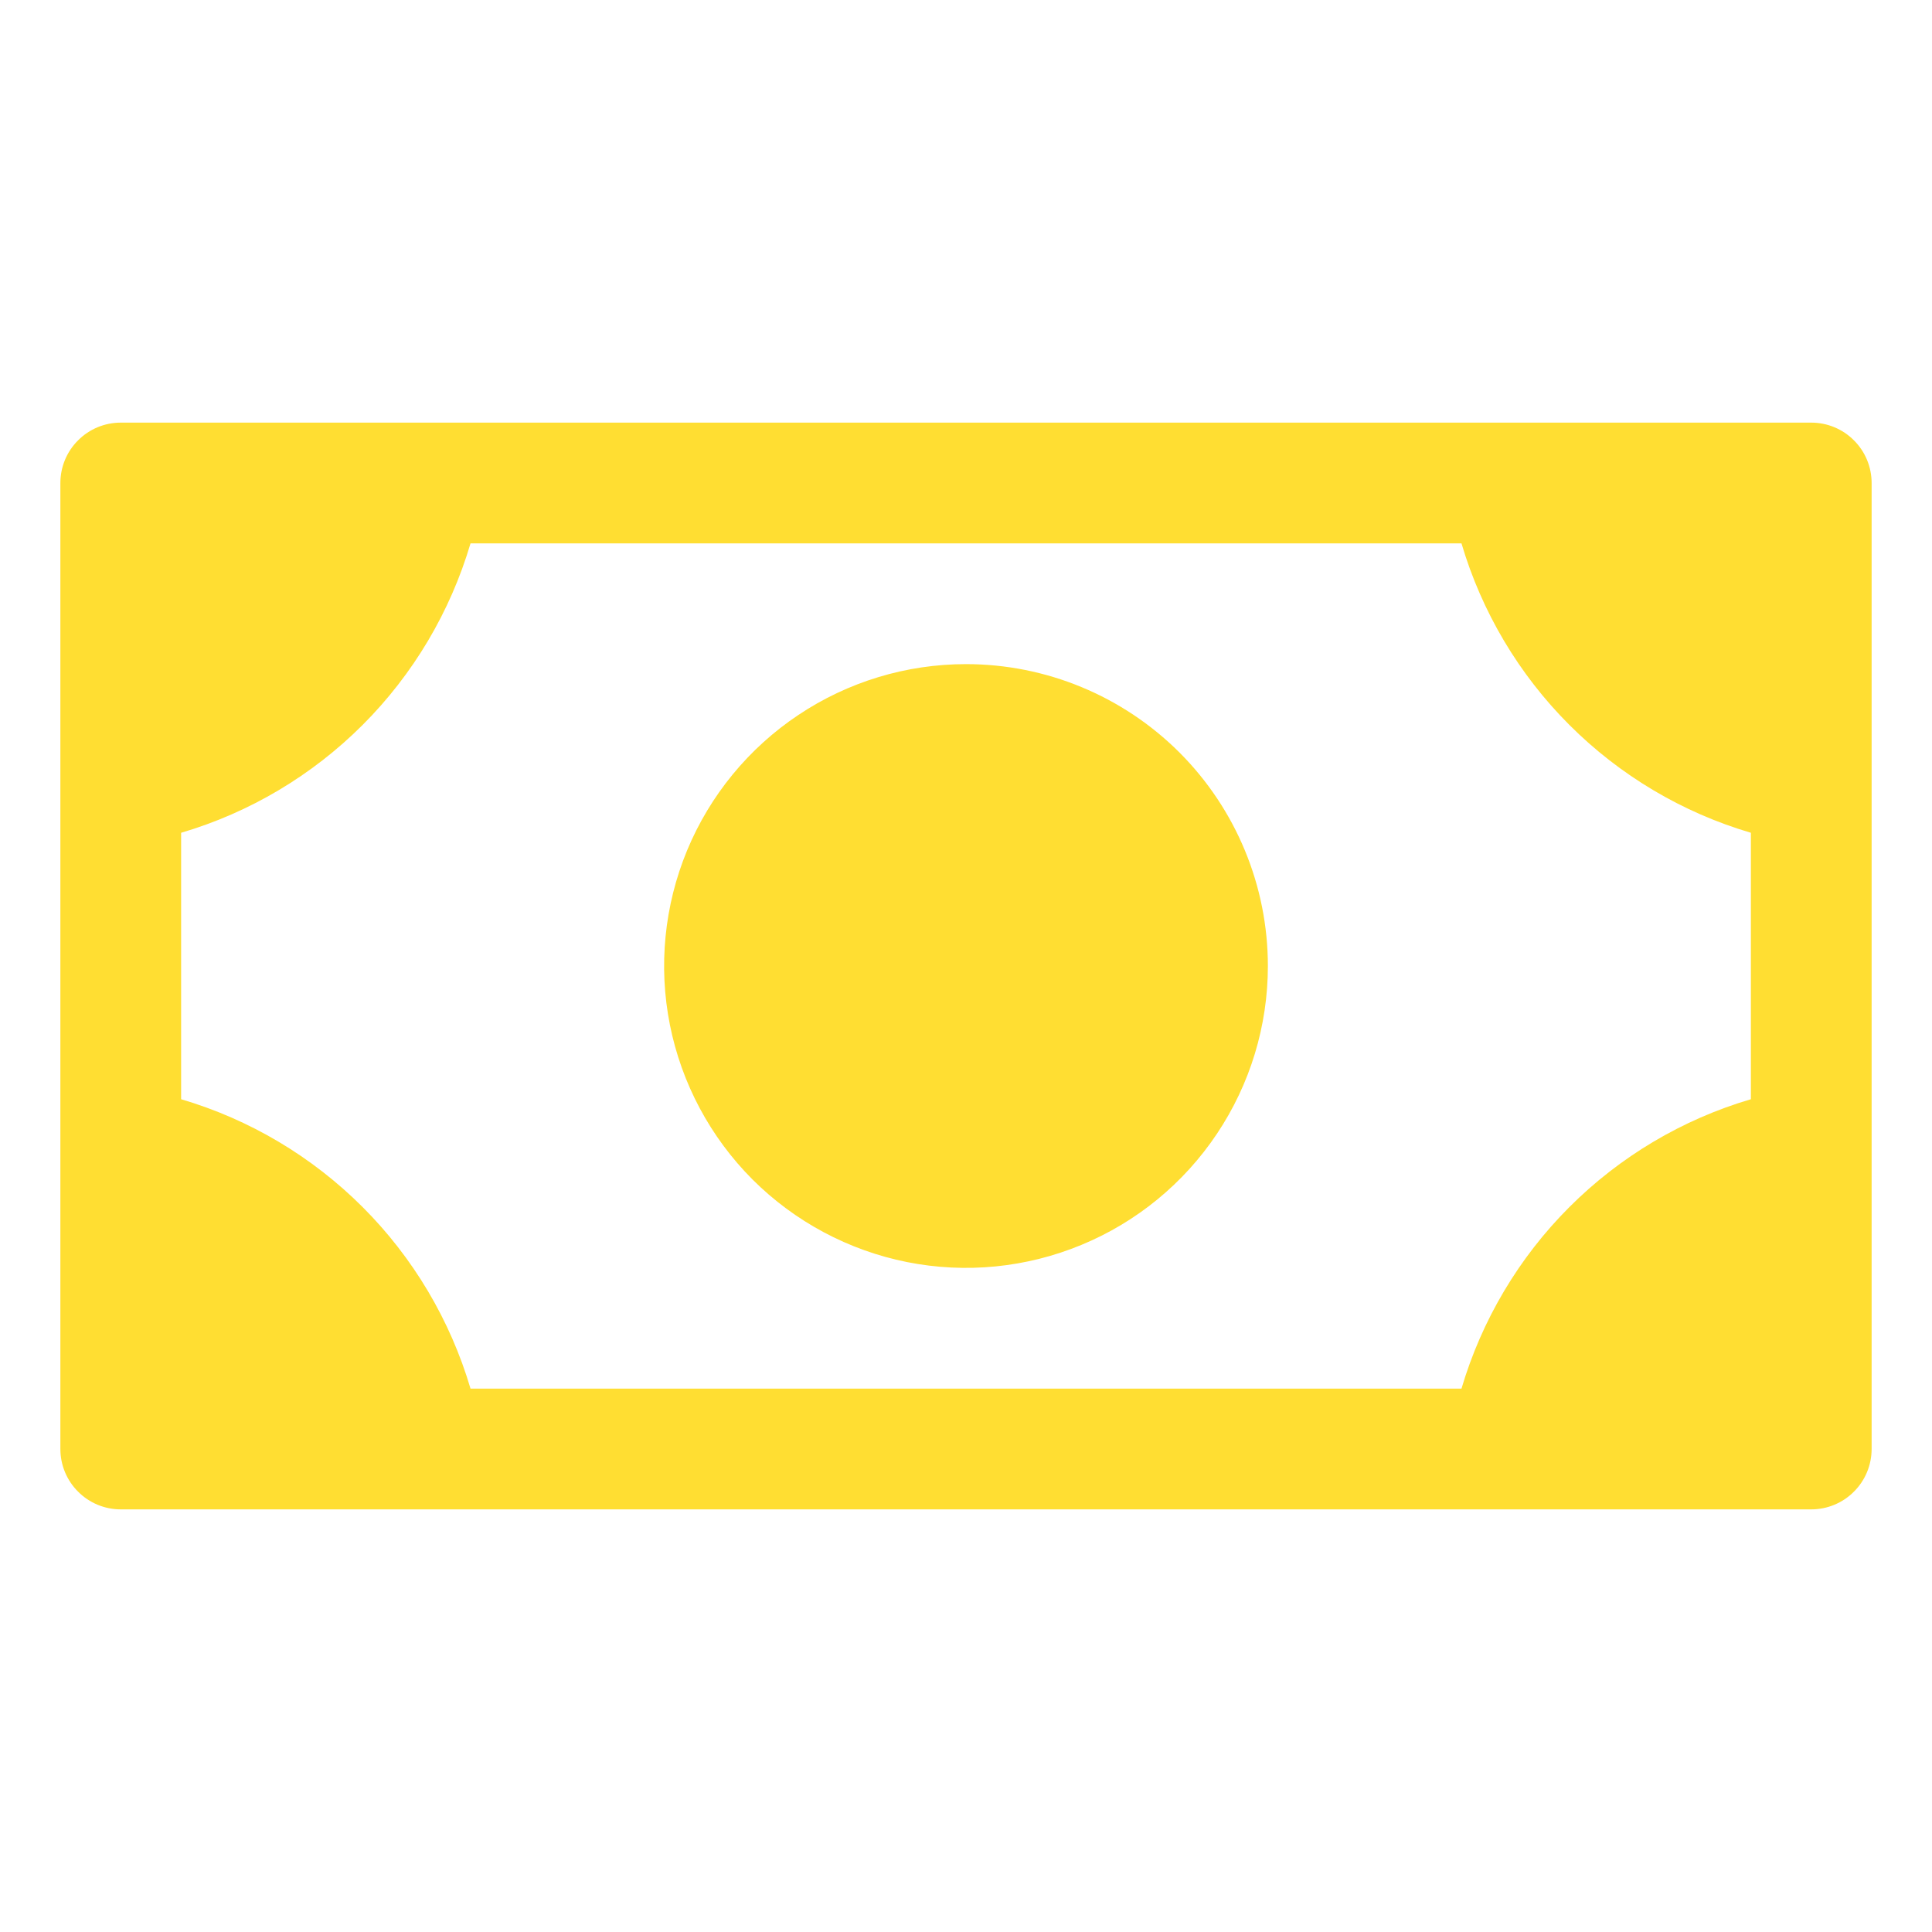 <svg width="24" height="24" viewBox="0 0 24 24" fill="none" xmlns="http://www.w3.org/2000/svg">
<path d="M15.75 12C15.75 12.742 15.53 13.467 15.118 14.083C14.706 14.7 14.12 15.181 13.435 15.464C12.75 15.748 11.996 15.823 11.268 15.678C10.541 15.533 9.873 15.176 9.348 14.652C8.824 14.127 8.467 13.459 8.322 12.732C8.177 12.004 8.252 11.25 8.535 10.565C8.819 9.88 9.3 9.294 9.917 8.882C10.533 8.47 11.258 8.25 12 8.25C12.995 8.25 13.948 8.645 14.652 9.348C15.355 10.052 15.75 11.005 15.75 12ZM23.25 6V18C23.25 18.199 23.171 18.39 23.03 18.53C22.89 18.671 22.699 18.75 22.5 18.75H1.5C1.301 18.75 1.11 18.671 0.97 18.53C0.829 18.39 0.75 18.199 0.75 18V6C0.75 5.801 0.829 5.61 0.97 5.47C1.11 5.329 1.301 5.25 1.5 5.25H22.5C22.699 5.25 22.89 5.329 23.03 5.47C23.171 5.61 23.25 5.801 23.25 6ZM21.75 10.345C20.898 10.094 20.123 9.633 19.495 9.005C18.867 8.377 18.407 7.602 18.155 6.75H5.845C5.593 7.602 5.133 8.377 4.505 9.005C3.877 9.633 3.102 10.094 2.25 10.345V13.655C3.102 13.906 3.877 14.367 4.505 14.995C5.133 15.623 5.593 16.398 5.845 17.25H18.155C18.407 16.398 18.867 15.623 19.495 14.995C20.123 14.367 20.898 13.906 21.75 13.655V10.345Z" fill="#FFDE32"/>
</svg>
